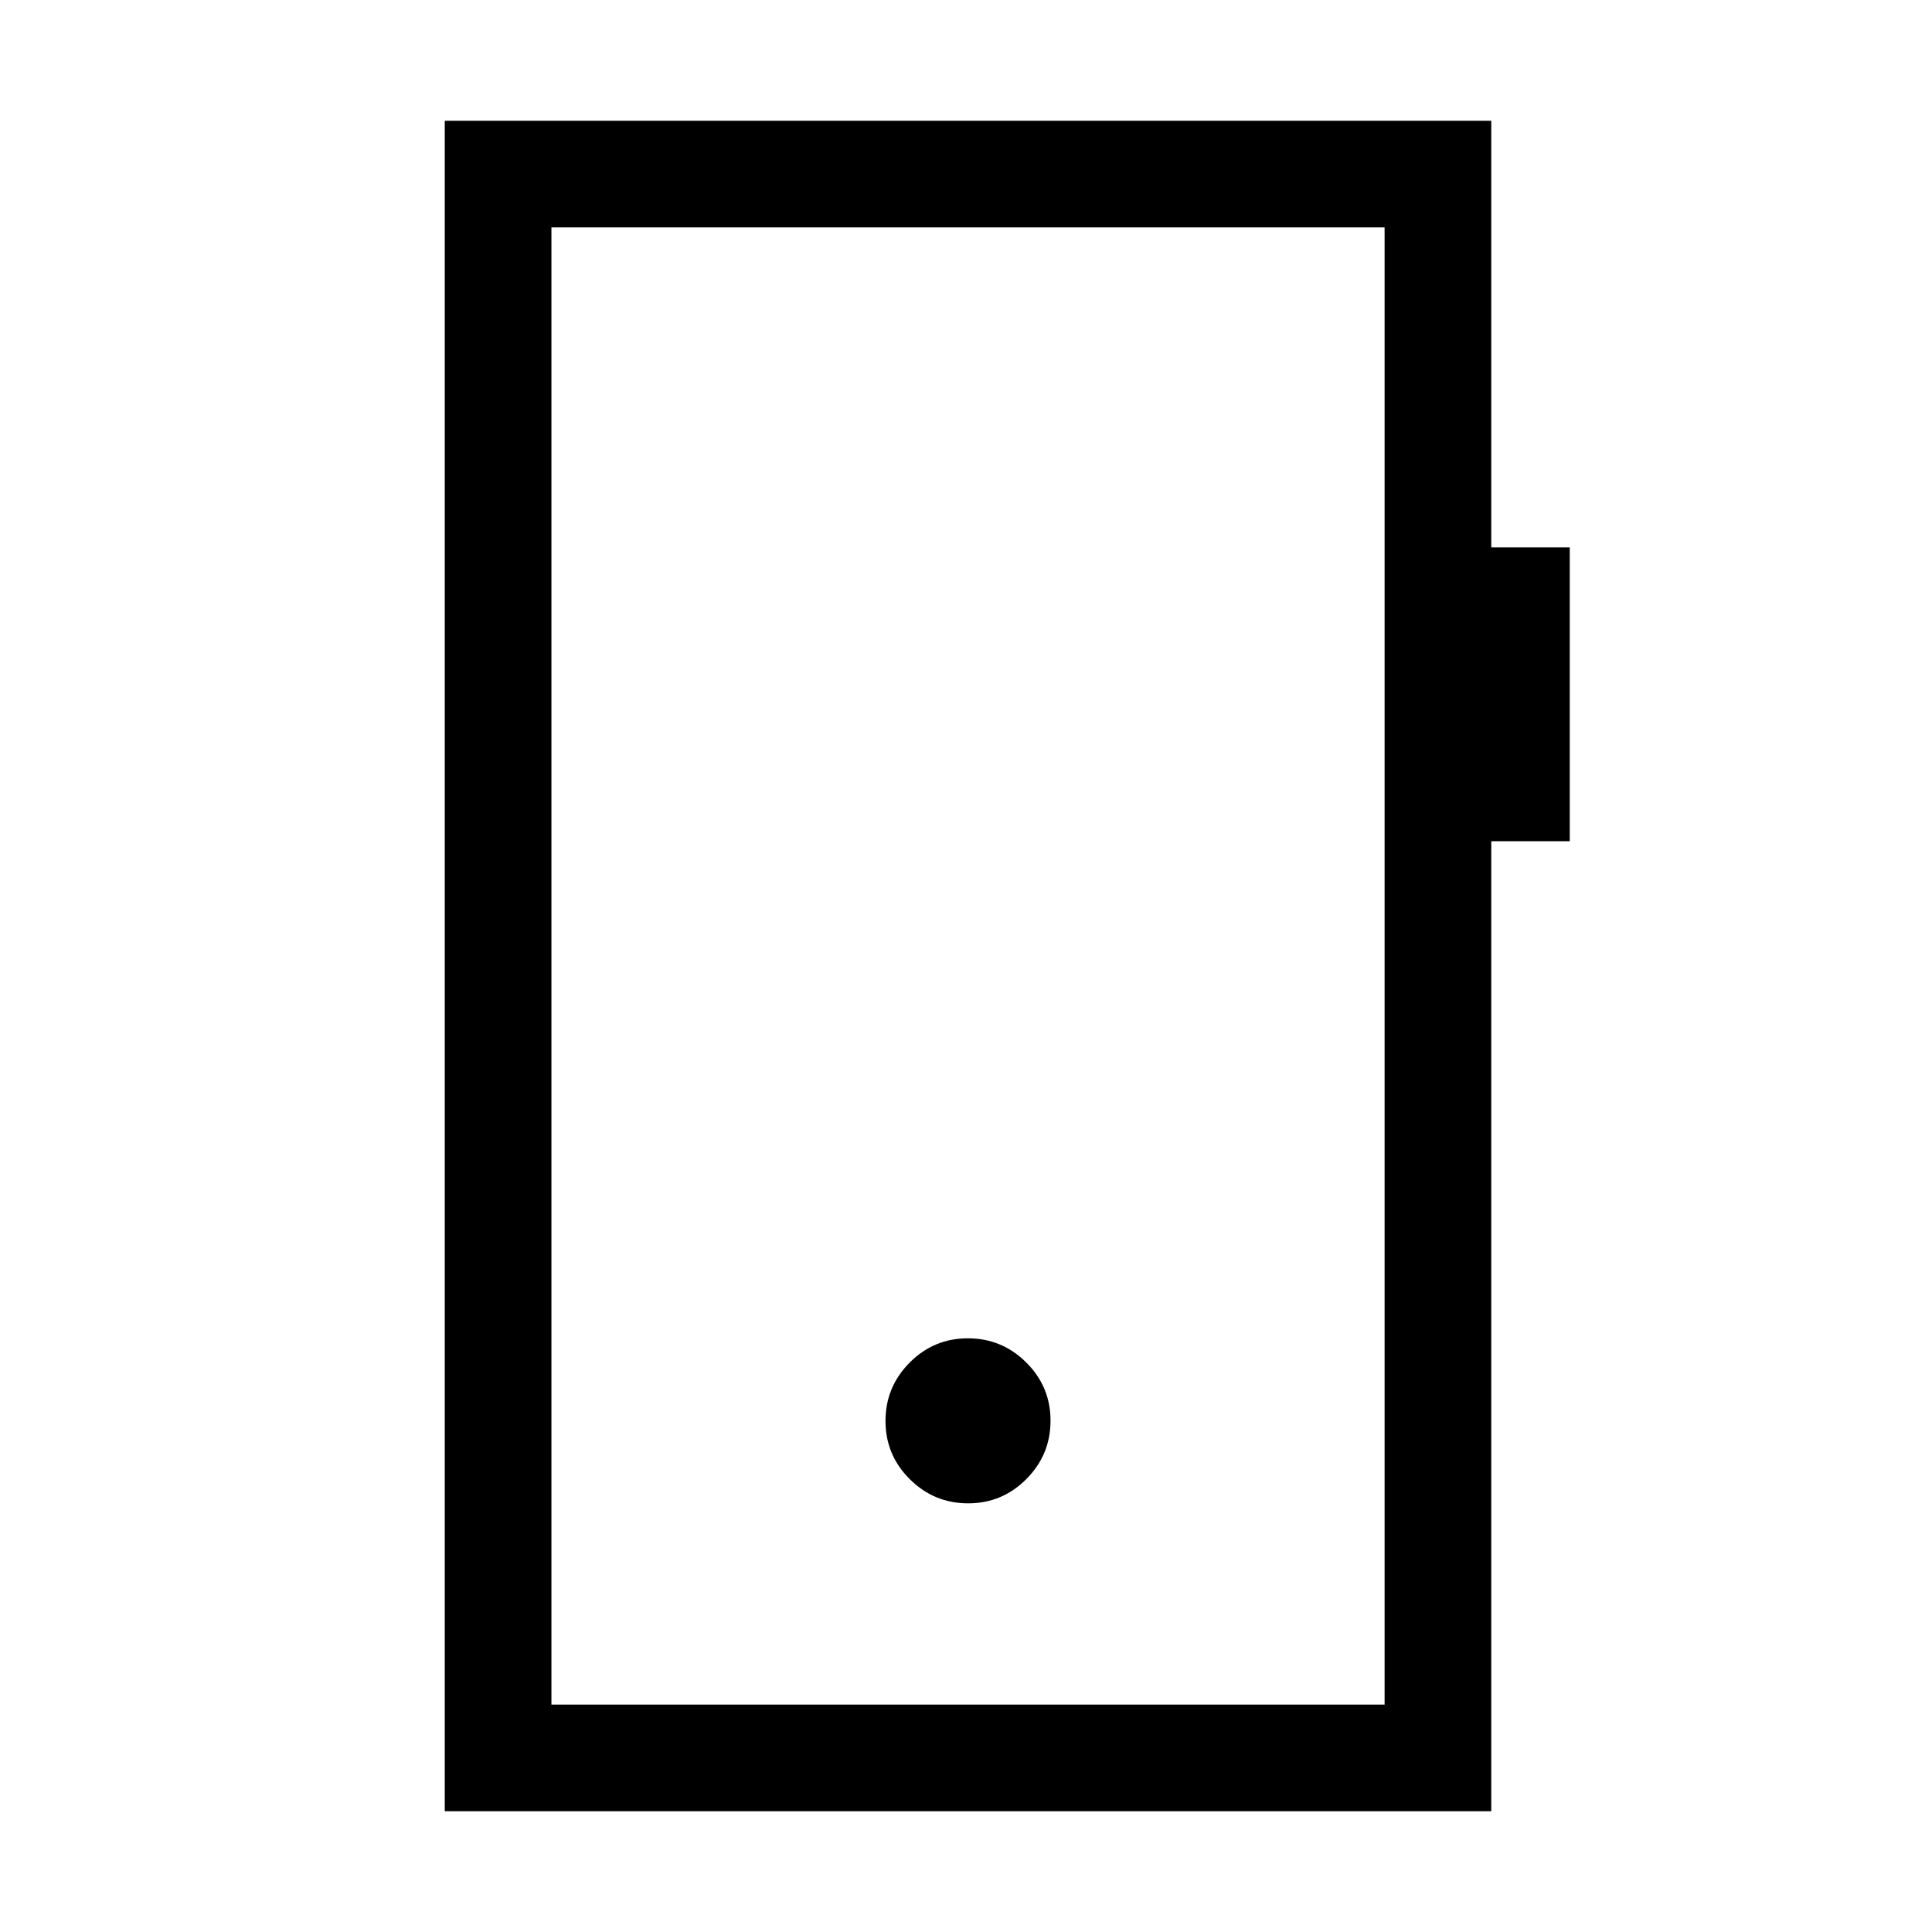 <svg xmlns="http://www.w3.org/2000/svg" height="24" viewBox="0 -960 960 960" width="24"><path d="M481.07-213Q498-213 510-225.07t12-29Q522-271 509.93-283t-29-12Q464-295 452-282.93t-12 29Q440-237 452.07-225t29 12ZM221-60v-840h520v212h39v146h-39v482H221Zm53-53h414v-734H274v734Zm0 0v-734 734Z"/></svg>